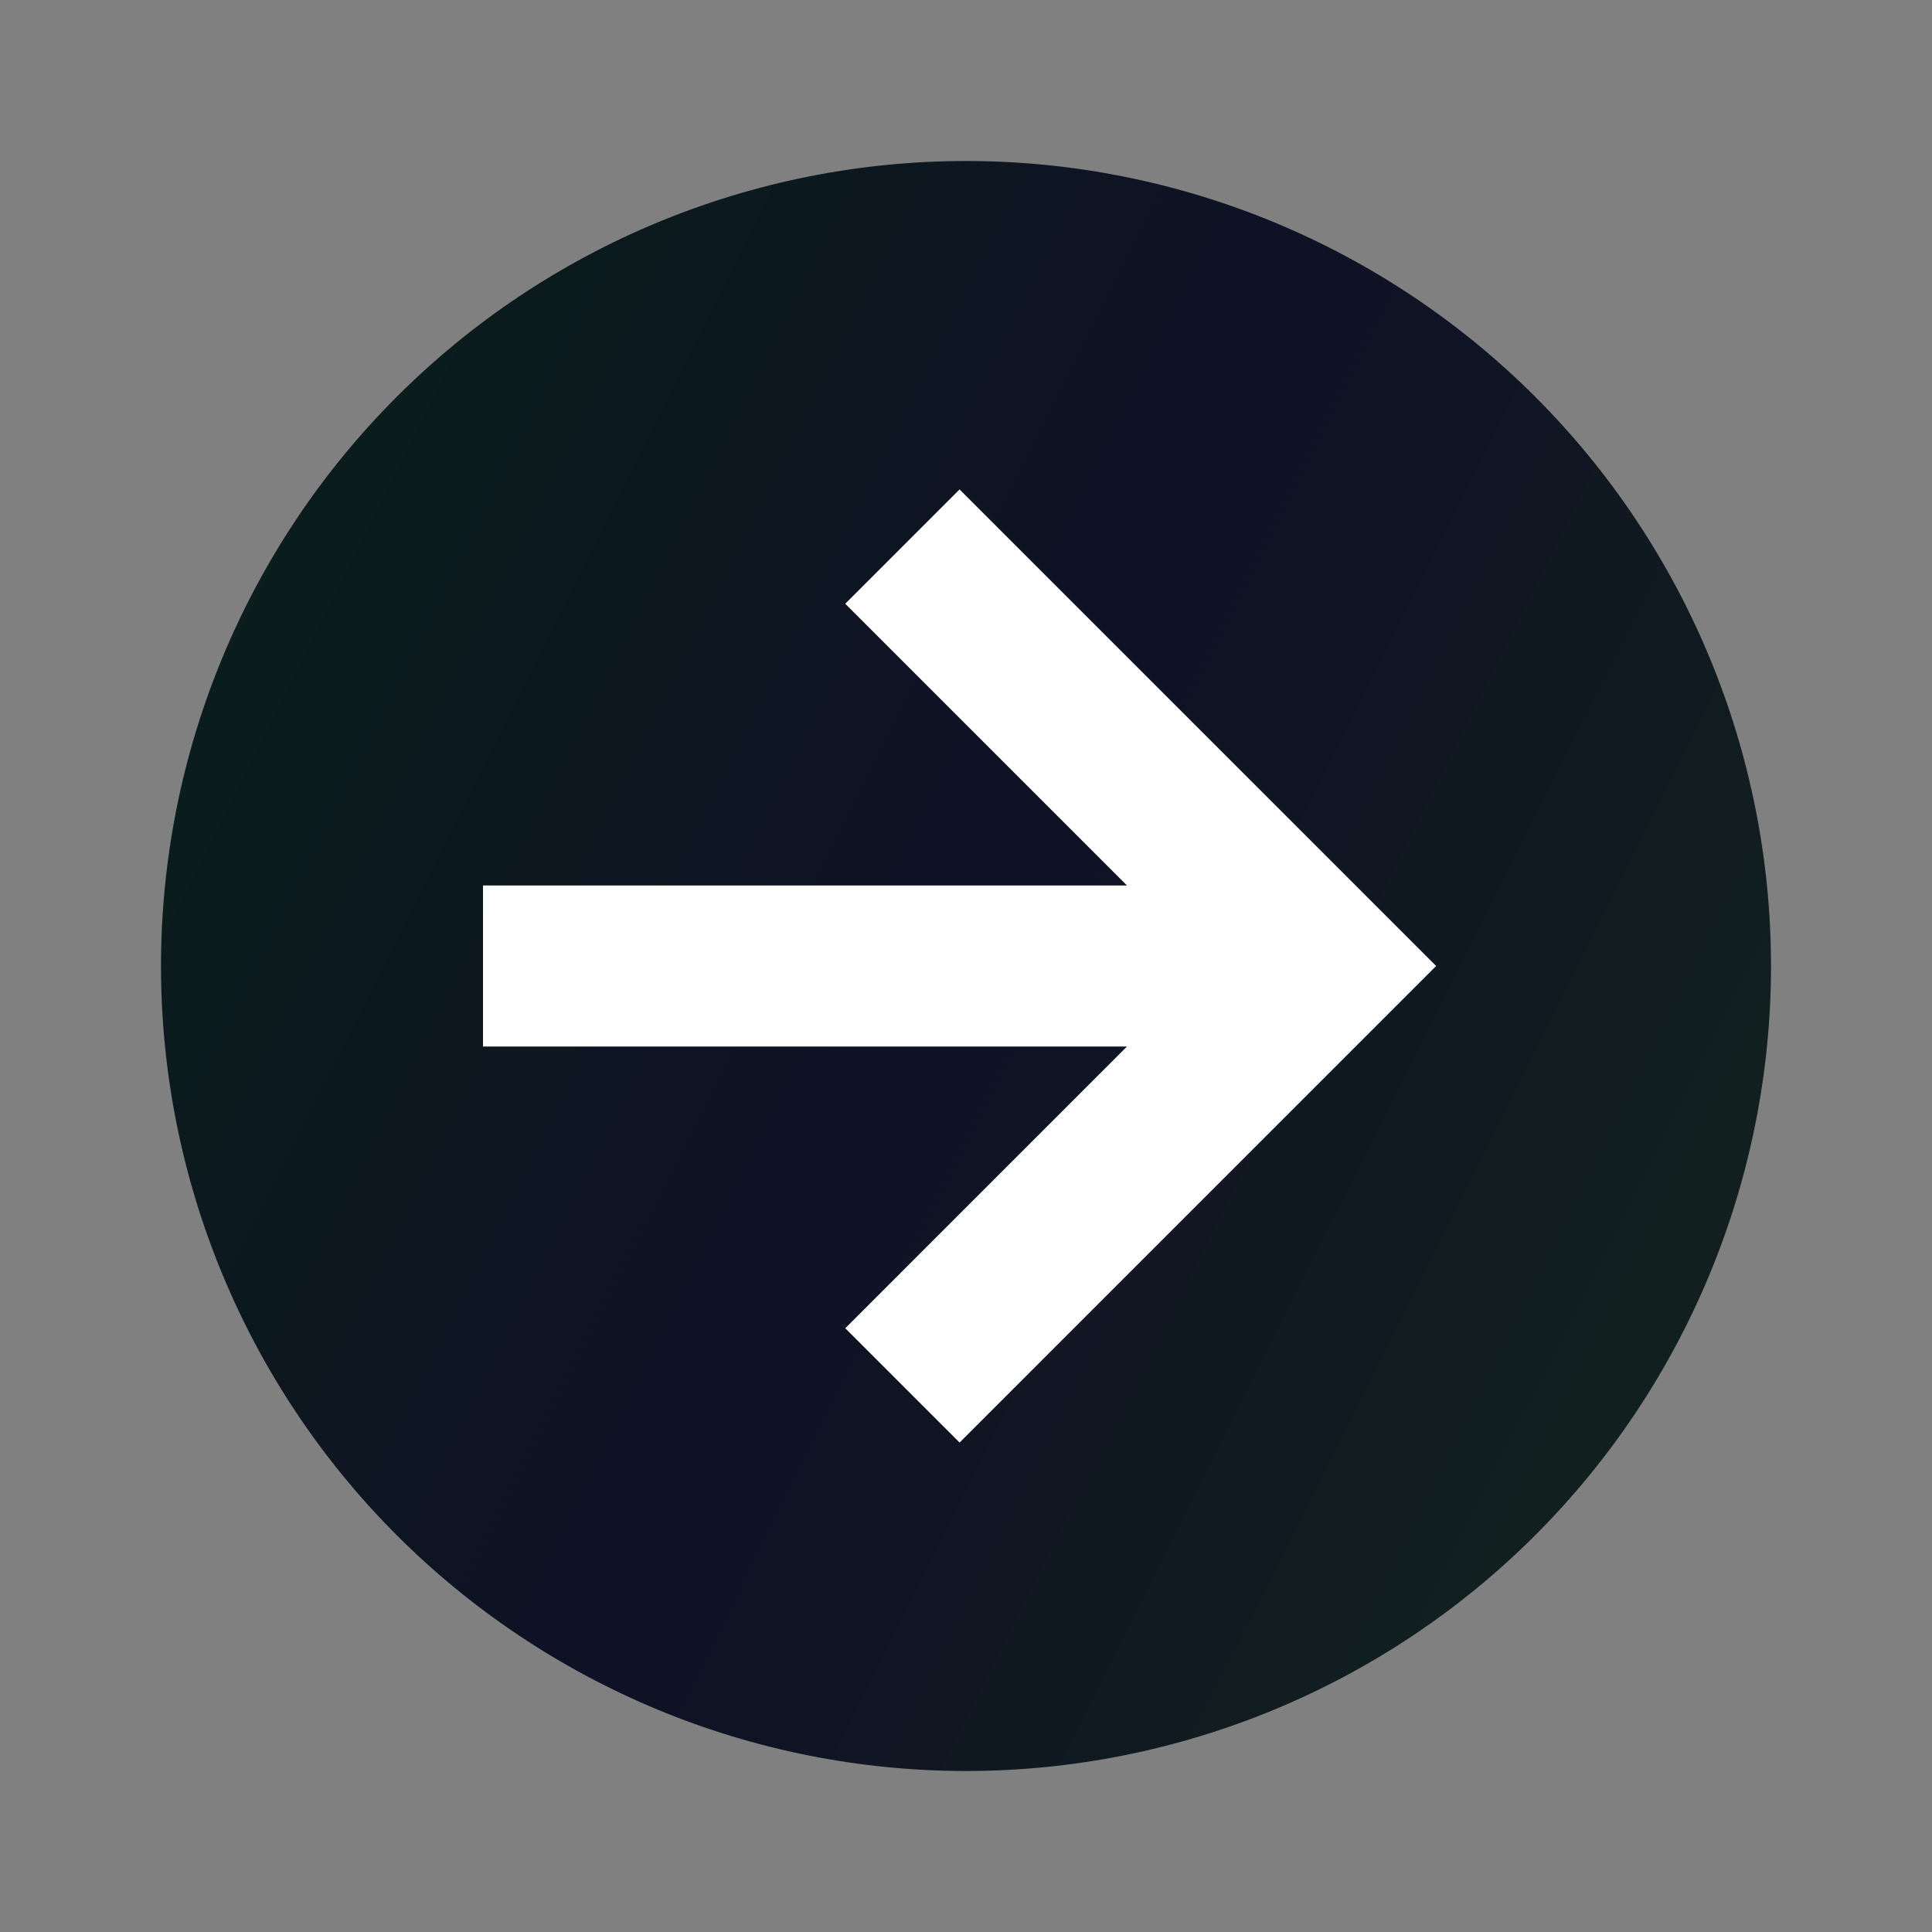 <svg width="30" height="30" viewBox="0 0 30 30" fill="none" xmlns="http://www.w3.org/2000/svg">
<rect x="0" y="0" width="30" height="30" fill="#808080" stroke="none"/>
<circle cx="15" cy="15" r="9" fill="white"/>
<path d="M27.5 15C27.5 18.315 26.183 21.495 23.839 23.839C21.495 26.183 18.315 27.5 15 27.5C13.358 27.5 11.733 27.177 10.216 26.549C8.7 25.92 7.322 25 6.161 23.839C5 22.678 4.08 21.3 3.452 19.784C2.823 18.267 2.5 16.642 2.5 15C2.5 11.685 3.817 8.505 6.161 6.161C8.505 3.817 11.685 2.5 15 2.5C16.642 2.5 18.267 2.823 19.784 3.451C21.3 4.08 22.678 5 23.839 6.161C26.183 8.505 27.5 11.685 27.5 15ZM7.5 16.25L17.5 16.25L13.125 20.625L14.9 22.4L22.3 15L14.9 7.6L13.125 9.375L17.5 13.75L7.5 13.75L7.5 16.25Z" fill="url(#paint0_linear_166_586)"/>
<defs>
<linearGradient id="paint0_linear_166_586" x1="32.907" y1="29.664" x2="-15.469" y2="5.401" gradientUnits="userSpaceOnUse">
<stop stop-color="#132D1A"/>
<stop offset="0.417" stop-color="#0F1125"/>
<stop offset="0.936" stop-color="#052B10"/>
</linearGradient>
</defs>
</svg>

